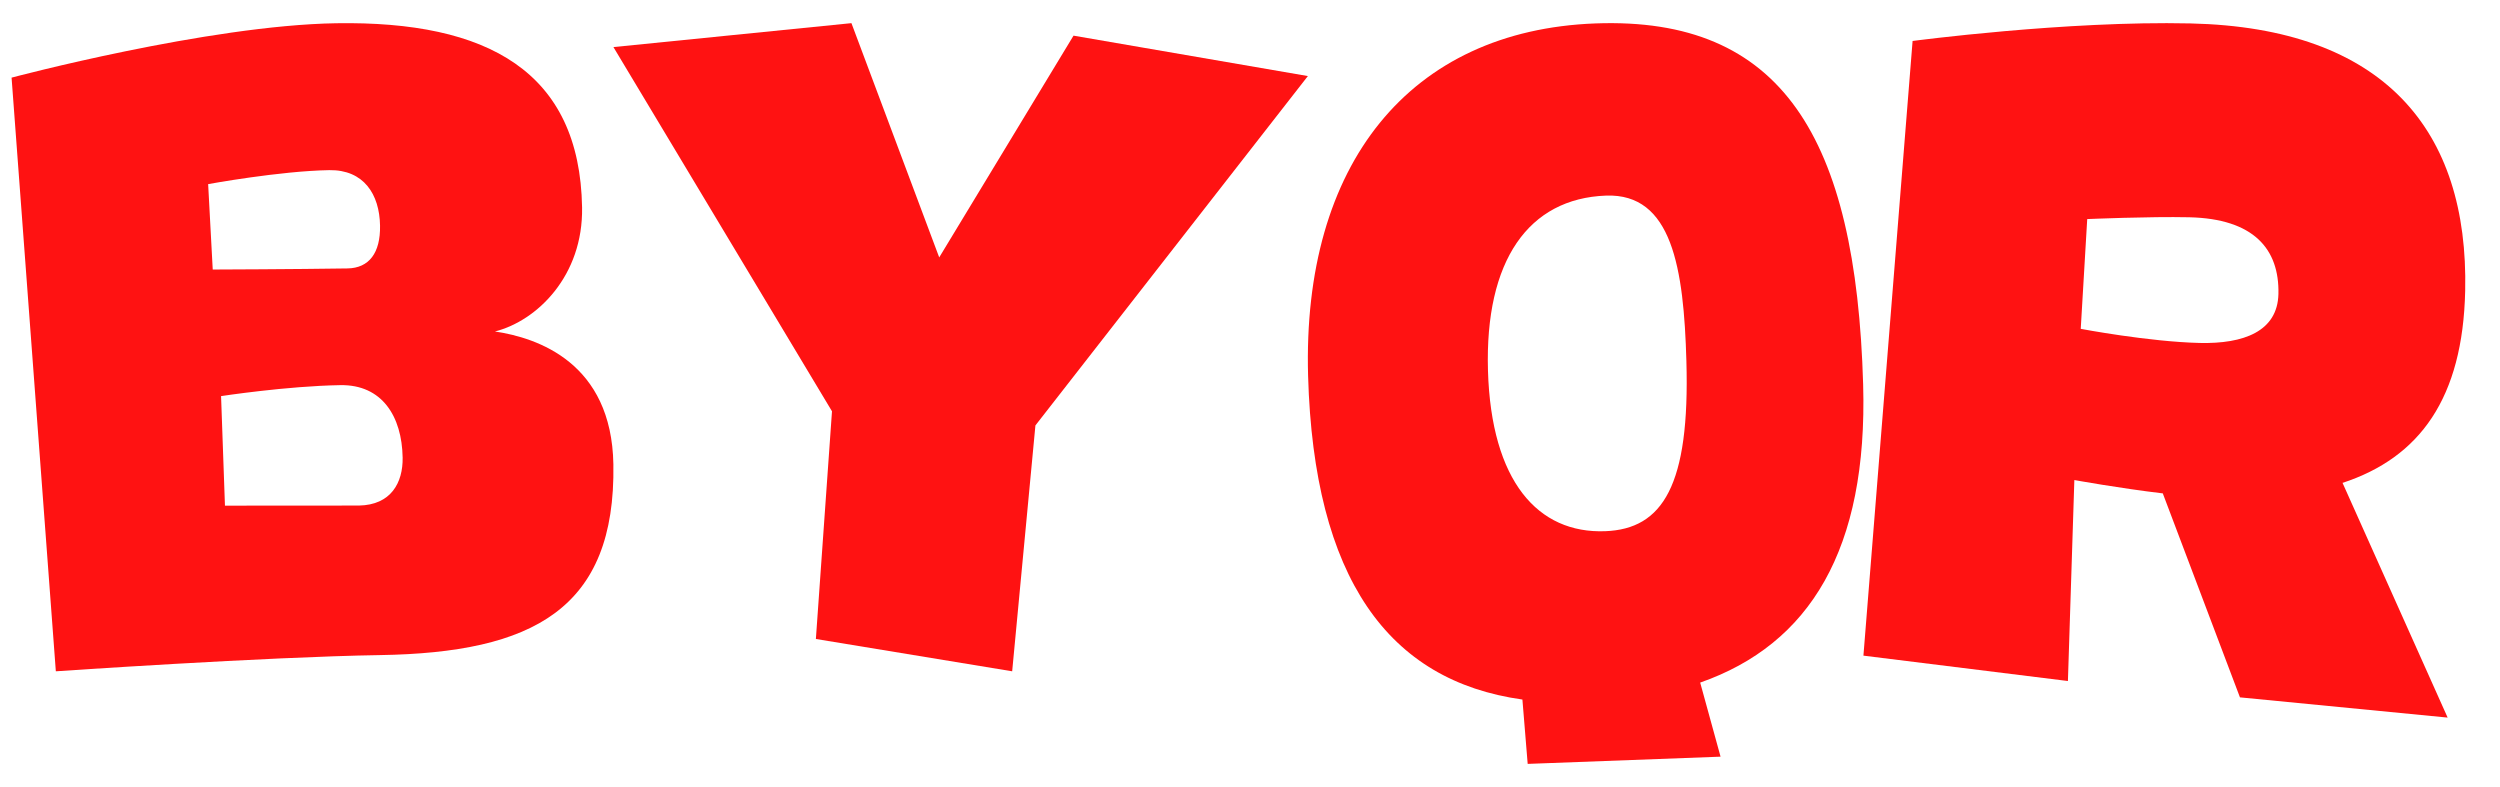 <svg width="54" height="17" viewBox="0 0 54 17" fill="none" xmlns="http://www.w3.org/2000/svg">
<path d="M7.262 0.502C10.538 0.45 12.523 1.547 12.573 4.48C12.598 5.954 11.605 6.928 10.691 7.16C11.612 7.297 13.212 7.835 13.249 10.03C13.301 13.157 11.508 14.098 8.209 14.15C5.727 14.189 1.206 14.5 1.206 14.5L0.25 1.677C0.25 1.677 4.495 0.546 7.262 0.502ZM4.595 5.822C4.595 5.822 6.382 5.816 7.507 5.798C7.974 5.79 8.219 5.461 8.209 4.874C8.198 4.196 7.857 3.664 7.113 3.675C6.043 3.693 4.496 3.977 4.496 3.977L4.595 5.822ZM4.86 10.922L7.751 10.92C8.445 10.909 8.706 10.427 8.697 9.884C8.682 8.994 8.254 8.305 7.353 8.319C6.194 8.338 4.775 8.556 4.775 8.556L4.859 10.922H4.86Z" fill="#FF1212"/>
<path d="M13.25 1.017L18.391 0.5L20.287 5.56L23.188 0.77L28.25 1.643L22.365 9.189L21.863 14.5L17.623 13.802L17.971 8.884L13.25 1.017Z" fill="#FF1212"/>
<path d="M28.255 8.125C28.123 3.538 30.455 0.656 34.46 0.506C38.478 0.356 40.09 2.951 40.244 8.306C40.346 11.868 39.092 13.915 36.724 14.744L37.164 16.344L32.998 16.5L32.884 15.11C29.984 14.706 28.381 12.488 28.255 8.125ZM32.14 8.003C32.21 10.403 33.222 11.528 34.672 11.474C35.919 11.427 36.504 10.482 36.426 7.796C36.369 5.794 36.119 4.172 34.689 4.225C33.014 4.288 32.072 5.628 32.14 8.002L32.14 8.003Z" fill="#FF1212"/>
<path d="M44.667 14.71L40.25 14.162L41.312 0.885C41.312 0.885 44.627 0.445 47.314 0.506C51.499 0.601 53.324 2.813 53.248 6.283C53.197 8.595 52.273 9.884 50.591 10.433H50.6L52.869 15.5L48.383 15.063L46.717 10.659H46.731C45.767 10.544 44.806 10.369 44.806 10.369L44.667 14.71H44.667ZM44.944 7.103C44.944 7.103 46.411 7.382 47.516 7.408C48.459 7.429 49.196 7.161 49.214 6.349C49.236 5.377 48.678 4.725 47.289 4.693C46.43 4.674 45.084 4.732 45.084 4.732L44.944 7.103Z" fill="#FF1212"/>
</svg>
